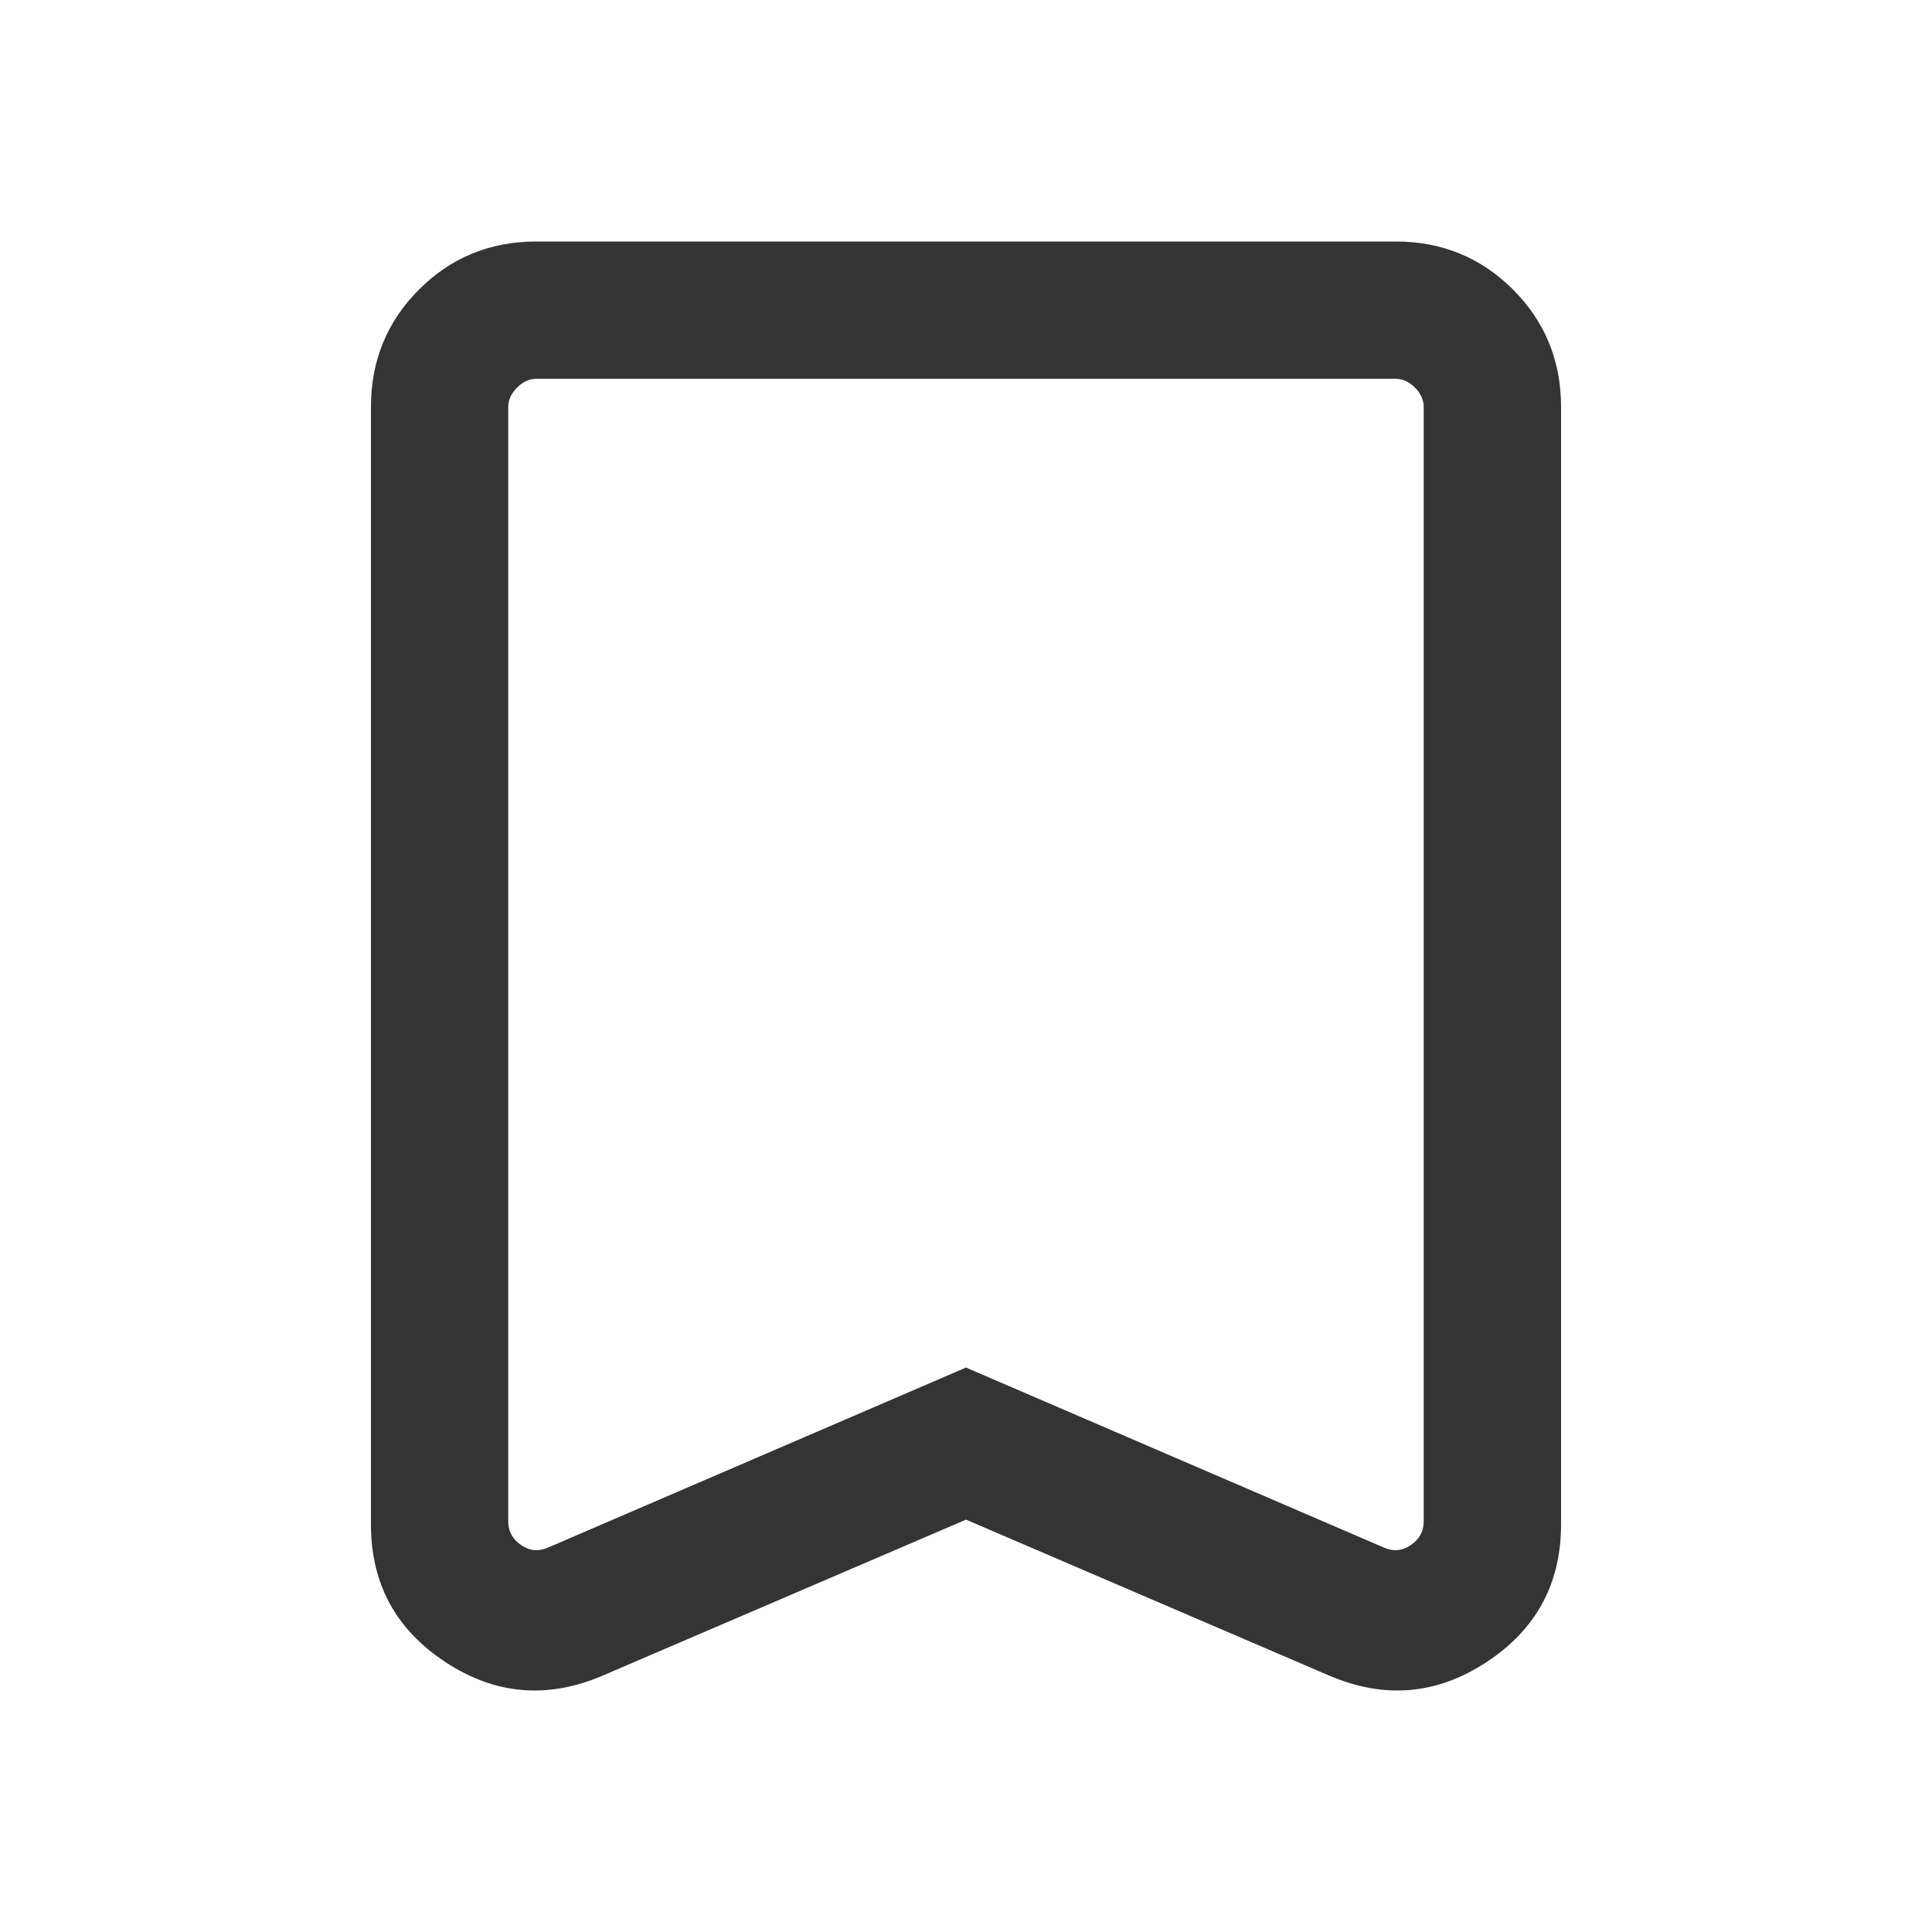 <svg width="32" height="32" viewBox="0 0 32 32" fill="none" xmlns="http://www.w3.org/2000/svg">
<g filter="url(#filter0_b_984_562)">
<path d="M16 25.17L9.981 27.754C9.067 28.145 8.199 28.07 7.377 27.529C6.555 26.989 6.144 26.229 6.144 25.249V6.741C6.144 5.975 6.409 5.327 6.94 4.796C7.47 4.265 8.119 4 8.885 4H23.115C23.881 4 24.529 4.265 25.06 4.796C25.591 5.327 25.856 5.975 25.856 6.741V25.249C25.856 26.229 25.445 26.989 24.622 27.529C23.8 28.07 22.932 28.145 22.018 27.754L16 25.17ZM16 22.651L22.925 25.634C23.081 25.702 23.229 25.688 23.37 25.59C23.511 25.493 23.581 25.362 23.581 25.197V6.741C23.581 6.624 23.533 6.518 23.436 6.42C23.338 6.323 23.232 6.274 23.115 6.274H8.885C8.768 6.274 8.661 6.323 8.564 6.42C8.467 6.518 8.418 6.624 8.418 6.741V25.197C8.418 25.362 8.489 25.493 8.629 25.59C8.77 25.688 8.919 25.702 9.074 25.634L16 22.651Z" fill="#343434"/>
</g>
<defs>
<filter id="filter0_b_984_562" x="-20" y="-20" width="72" height="72" filterUnits="userSpaceOnUse" color-interpolation-filters="sRGB">
<feFlood flood-opacity="0" result="BackgroundImageFix"/>
<feGaussianBlur in="BackgroundImageFix" stdDeviation="10"/>
<feComposite in2="SourceAlpha" operator="in" result="effect1_backgroundBlur_984_562"/>
<feBlend mode="normal" in="SourceGraphic" in2="effect1_backgroundBlur_984_562" result="shape"/>
</filter>
</defs>
</svg>
